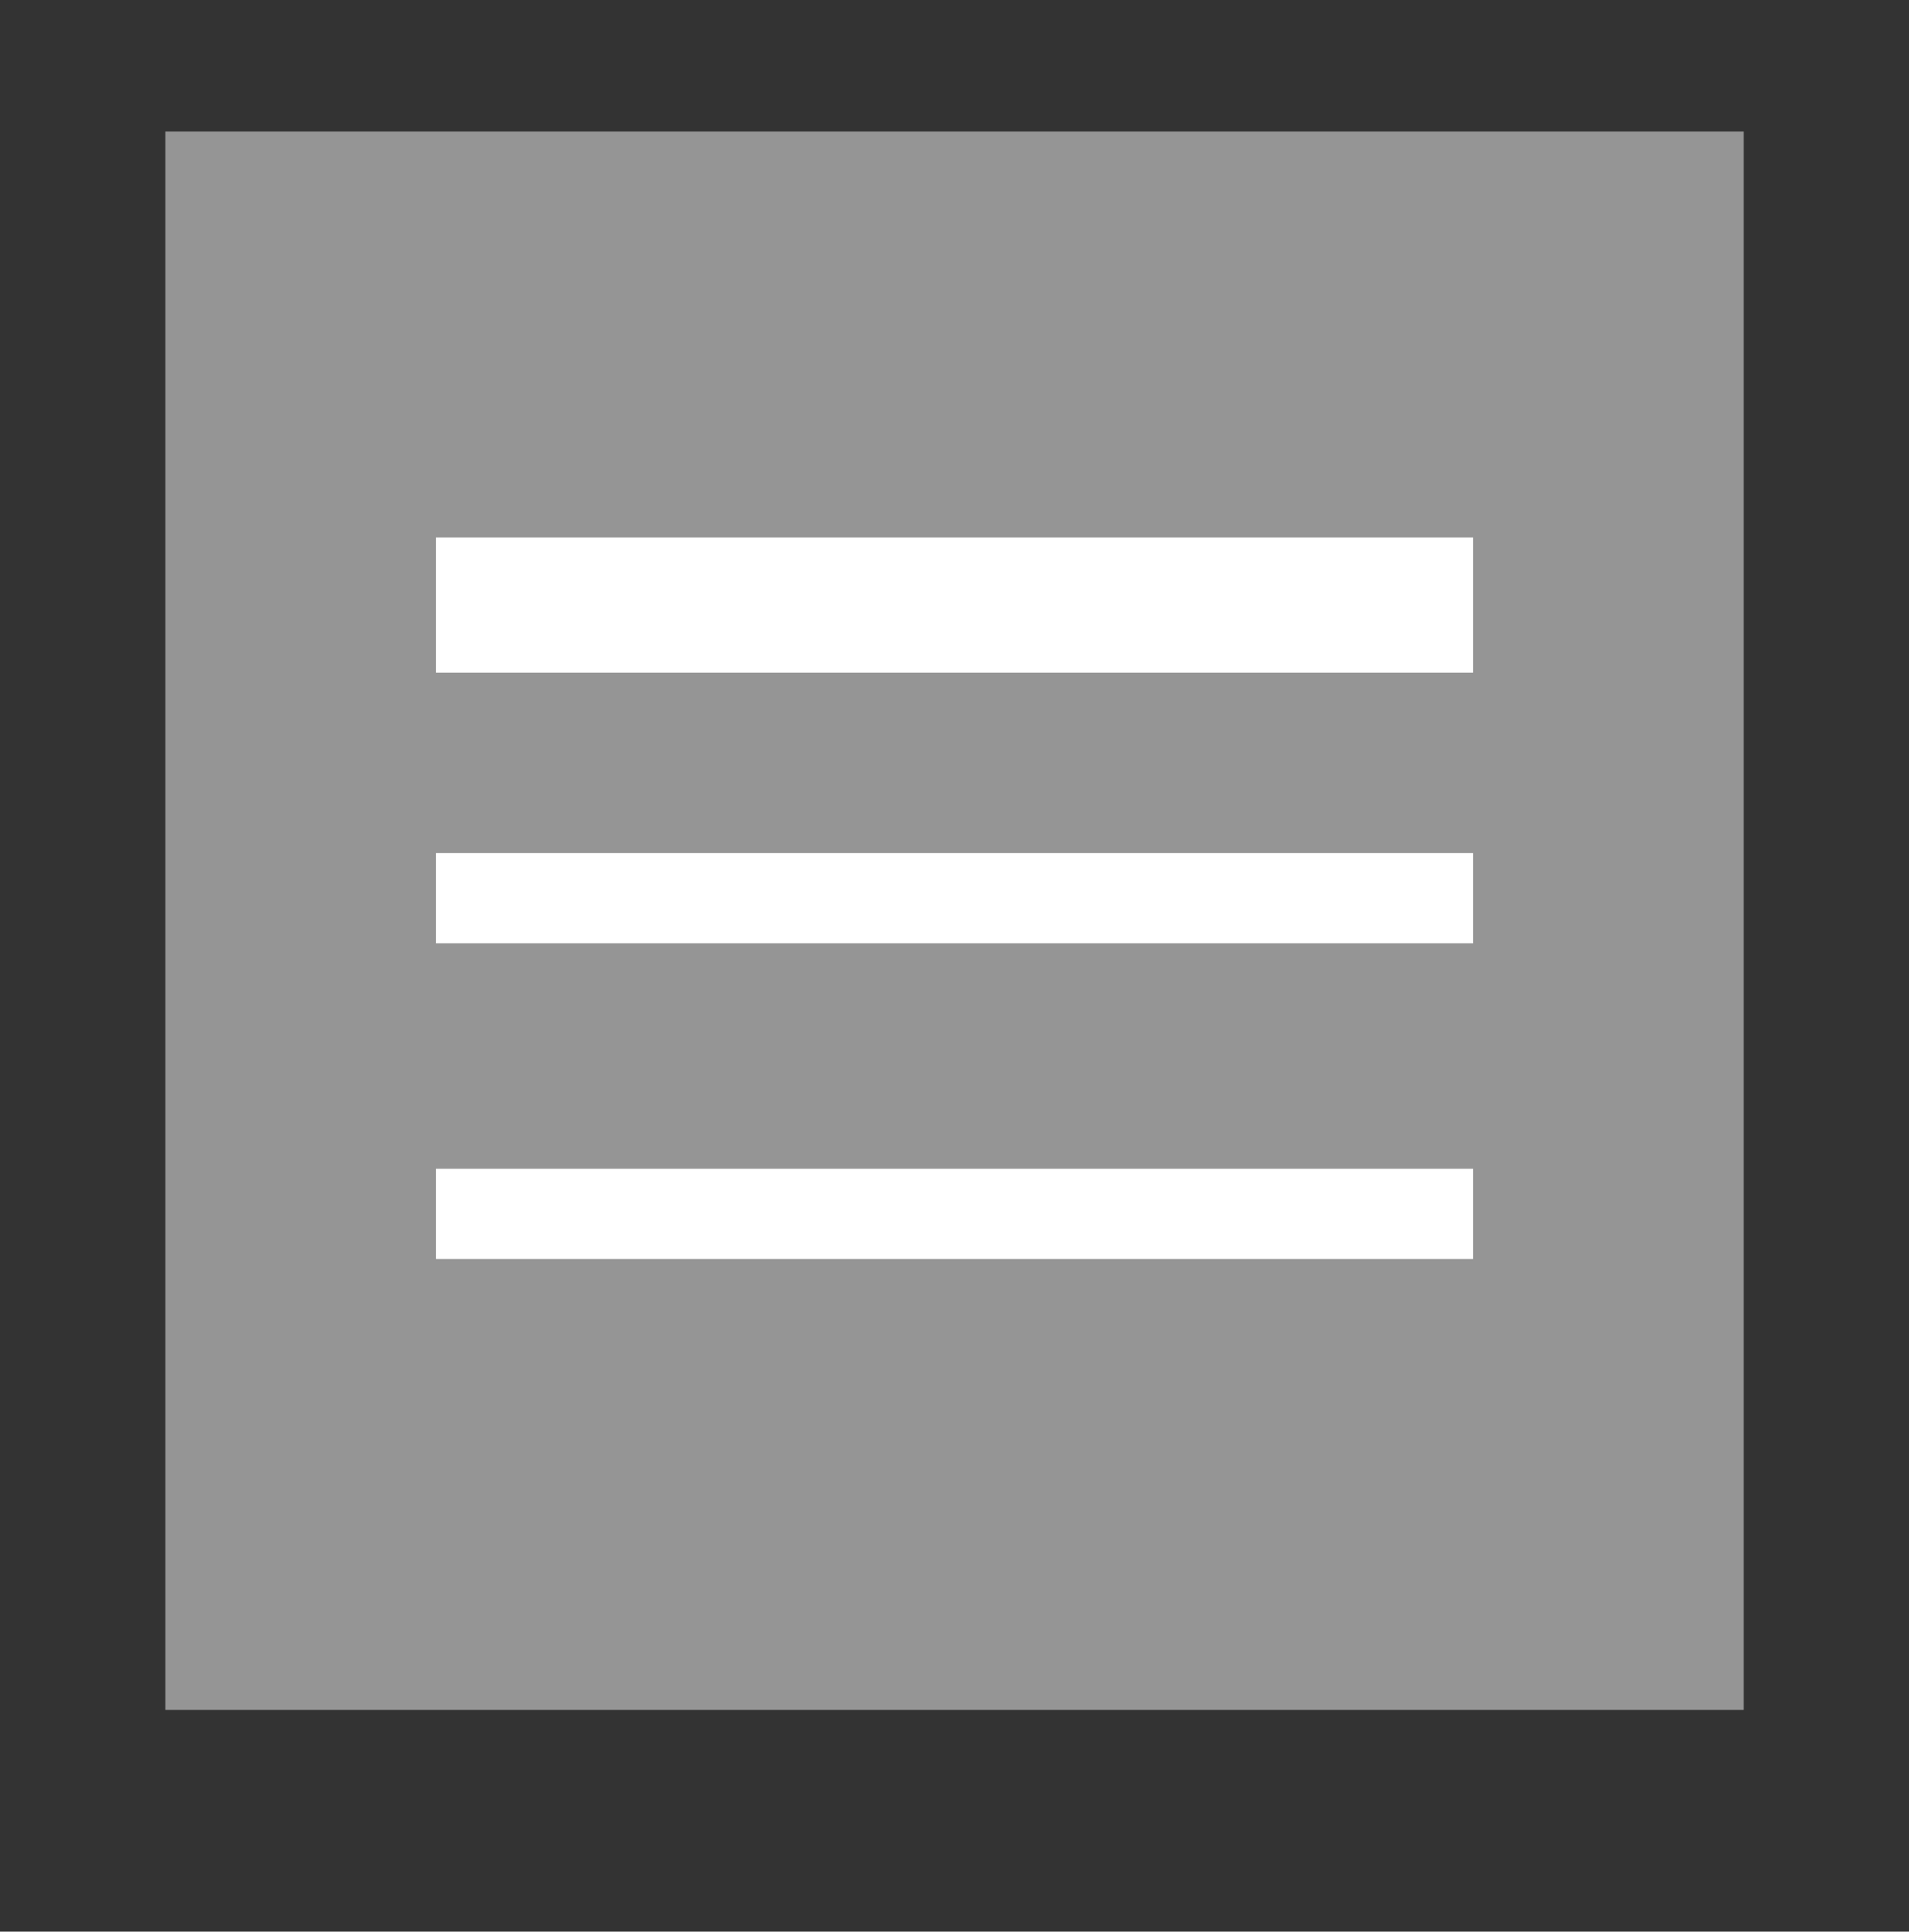 <?xml version="1.0" encoding="utf-8"?>
<!-- Generator: Adobe Illustrator 16.0.3, SVG Export Plug-In . SVG Version: 6.00 Build 0)  -->
<!DOCTYPE svg PUBLIC "-//W3C//DTD SVG 1.1//EN" "http://www.w3.org/Graphics/SVG/1.1/DTD/svg11.dtd">
<svg version="1.1" id="Layer_1" xmlns="http://www.w3.org/2000/svg" xmlns:xlink="http://www.w3.org/1999/xlink" x="0px" y="0px"
	 width="42.333px" height="42.833px" viewBox="0 0 42.333 42.833" enable-background="new 0 0 42.333 42.833" xml:space="preserve">
<rect x="0" y="0" width="42.333" height="42.833" fill="#333333" stroke="none"/>
<g id="bg">
</g>
<g id="score_x2F_timeline">
</g>
<g id="camera">
</g>
<g id="menu">
	<g>
		<rect x="3.667" y="2.917" opacity="0.48" fill="#FFFFFF" enable-background="new    " width="35" height="35"/>
		<rect x="9.667" y="11.917" fill="#FFFFFF" width="23" height="3"/>
		<rect x="9.667" y="18.917" fill="#FFFFFF" width="23" height="2"/>
		<rect x="9.667" y="25.917" fill="#FFFFFF" width="23" height="2"/>
	</g>
</g>
<g id="chat">
</g>
<g id="logo" display="none">
</g>
</svg>
